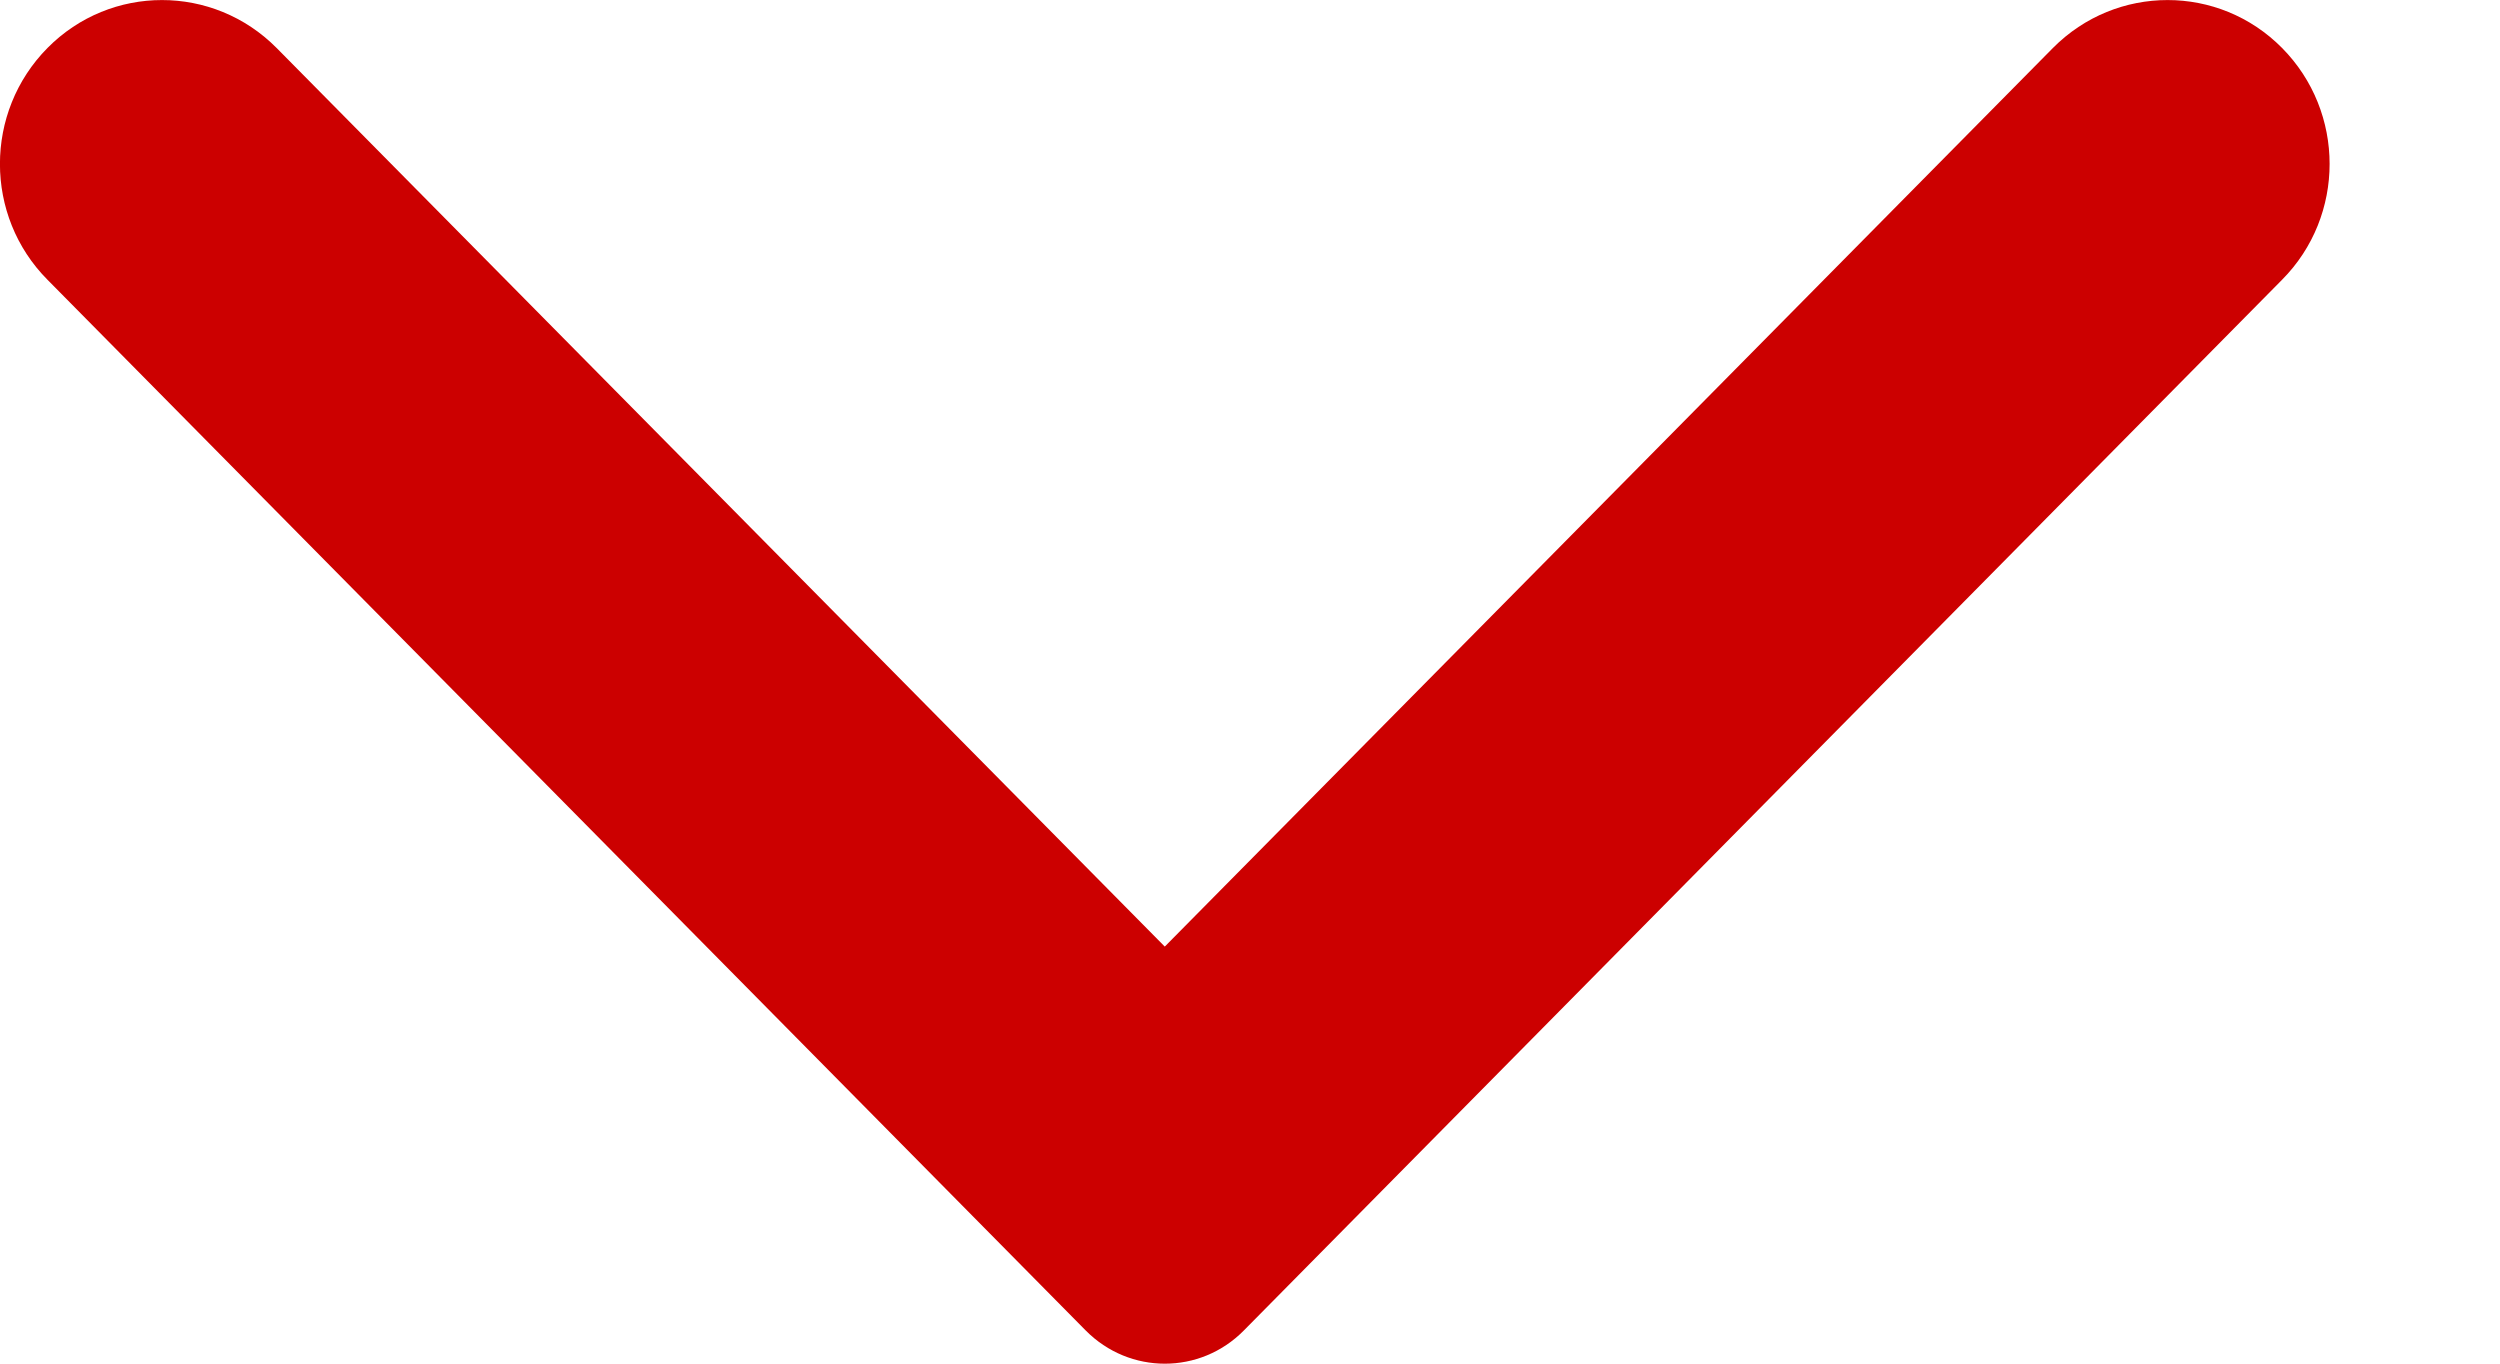 <svg width="11" height="6" viewBox="0 0 11 6" fill="none" xmlns="http://www.w3.org/2000/svg">
<path fill-rule="evenodd" clip-rule="evenodd" d="M10.041 1.231L5.473 5.854C5.281 6.049 4.97 6.049 4.777 5.854L0.209 1.231C-0.07 0.95 -0.07 0.493 0.209 0.211C0.487 -0.07 0.938 -0.07 1.217 0.211L5.125 4.165L9.033 0.211C9.312 -0.07 9.763 -0.07 10.041 0.211C10.32 0.493 10.32 0.95 10.041 1.231Z" fill="#CC0000"/>
</svg>
